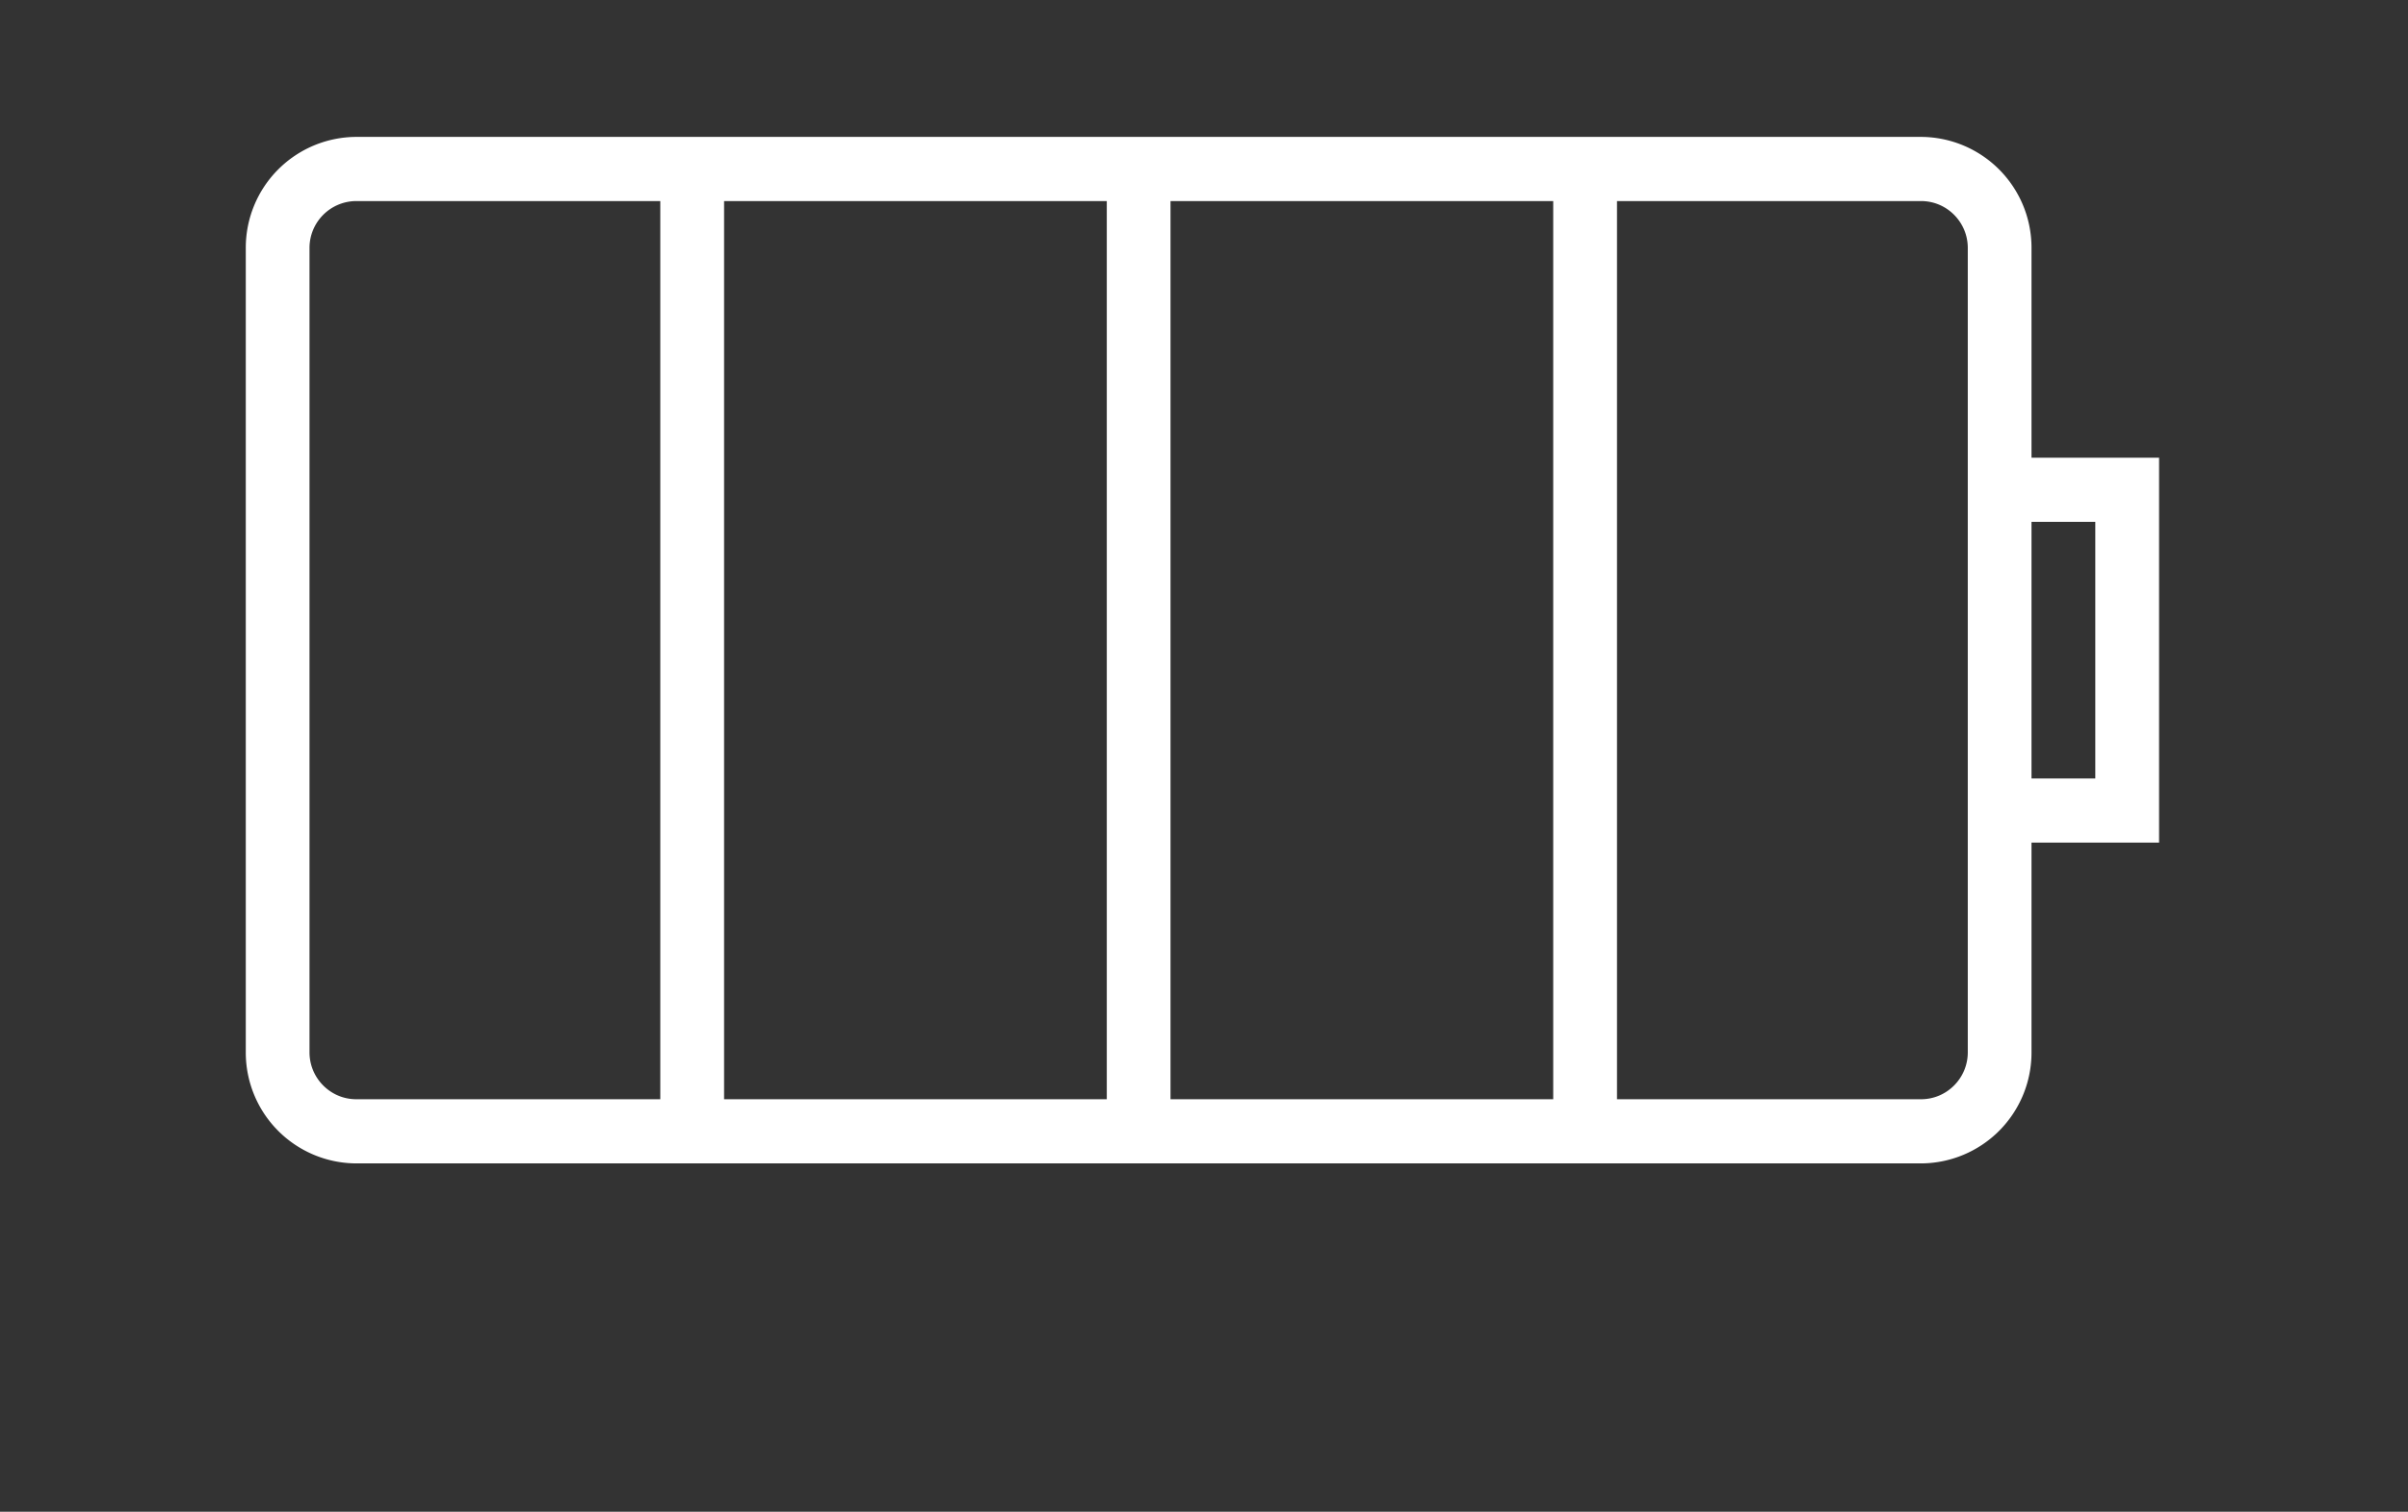 <svg xmlns="http://www.w3.org/2000/svg" width="43" height="27" viewBox="0 0 43 27">
    <rect x="0" y="0" width="43" height="27" fill="#333333" stroke="none"/>
    <path fill="#FFF" fill-rule="nonzero" d="M16.377 2.306h-3.745V.028H5.757v2.278H2.012A1.98 1.98 0 0 0 .028 4.278v27.944a1.98 1.98 0 0 0 1.984 1.972h14.365a1.98 1.98 0 0 0 1.984-1.972V4.278a1.98 1.98 0 0 0-1.984-1.972zM1.174 10.847h16.041v6.834H1.174v-6.834zm0 7.972h16.041v6.834H1.174v-6.834zM6.903 1.167h4.583v1.139H6.903v-1.14zm-4.89 2.277h14.364c.462 0 .838.374.838.834v5.43H1.174v-5.43c0-.46.375-.834.838-.834zm14.364 29.612H2.012a.837.837 0 0 1-.838-.834v-5.43h16.041v5.43c0 .46-.376.834-.838.834z" transform="rotate(90 18.083 20.5)"/>
</svg>
